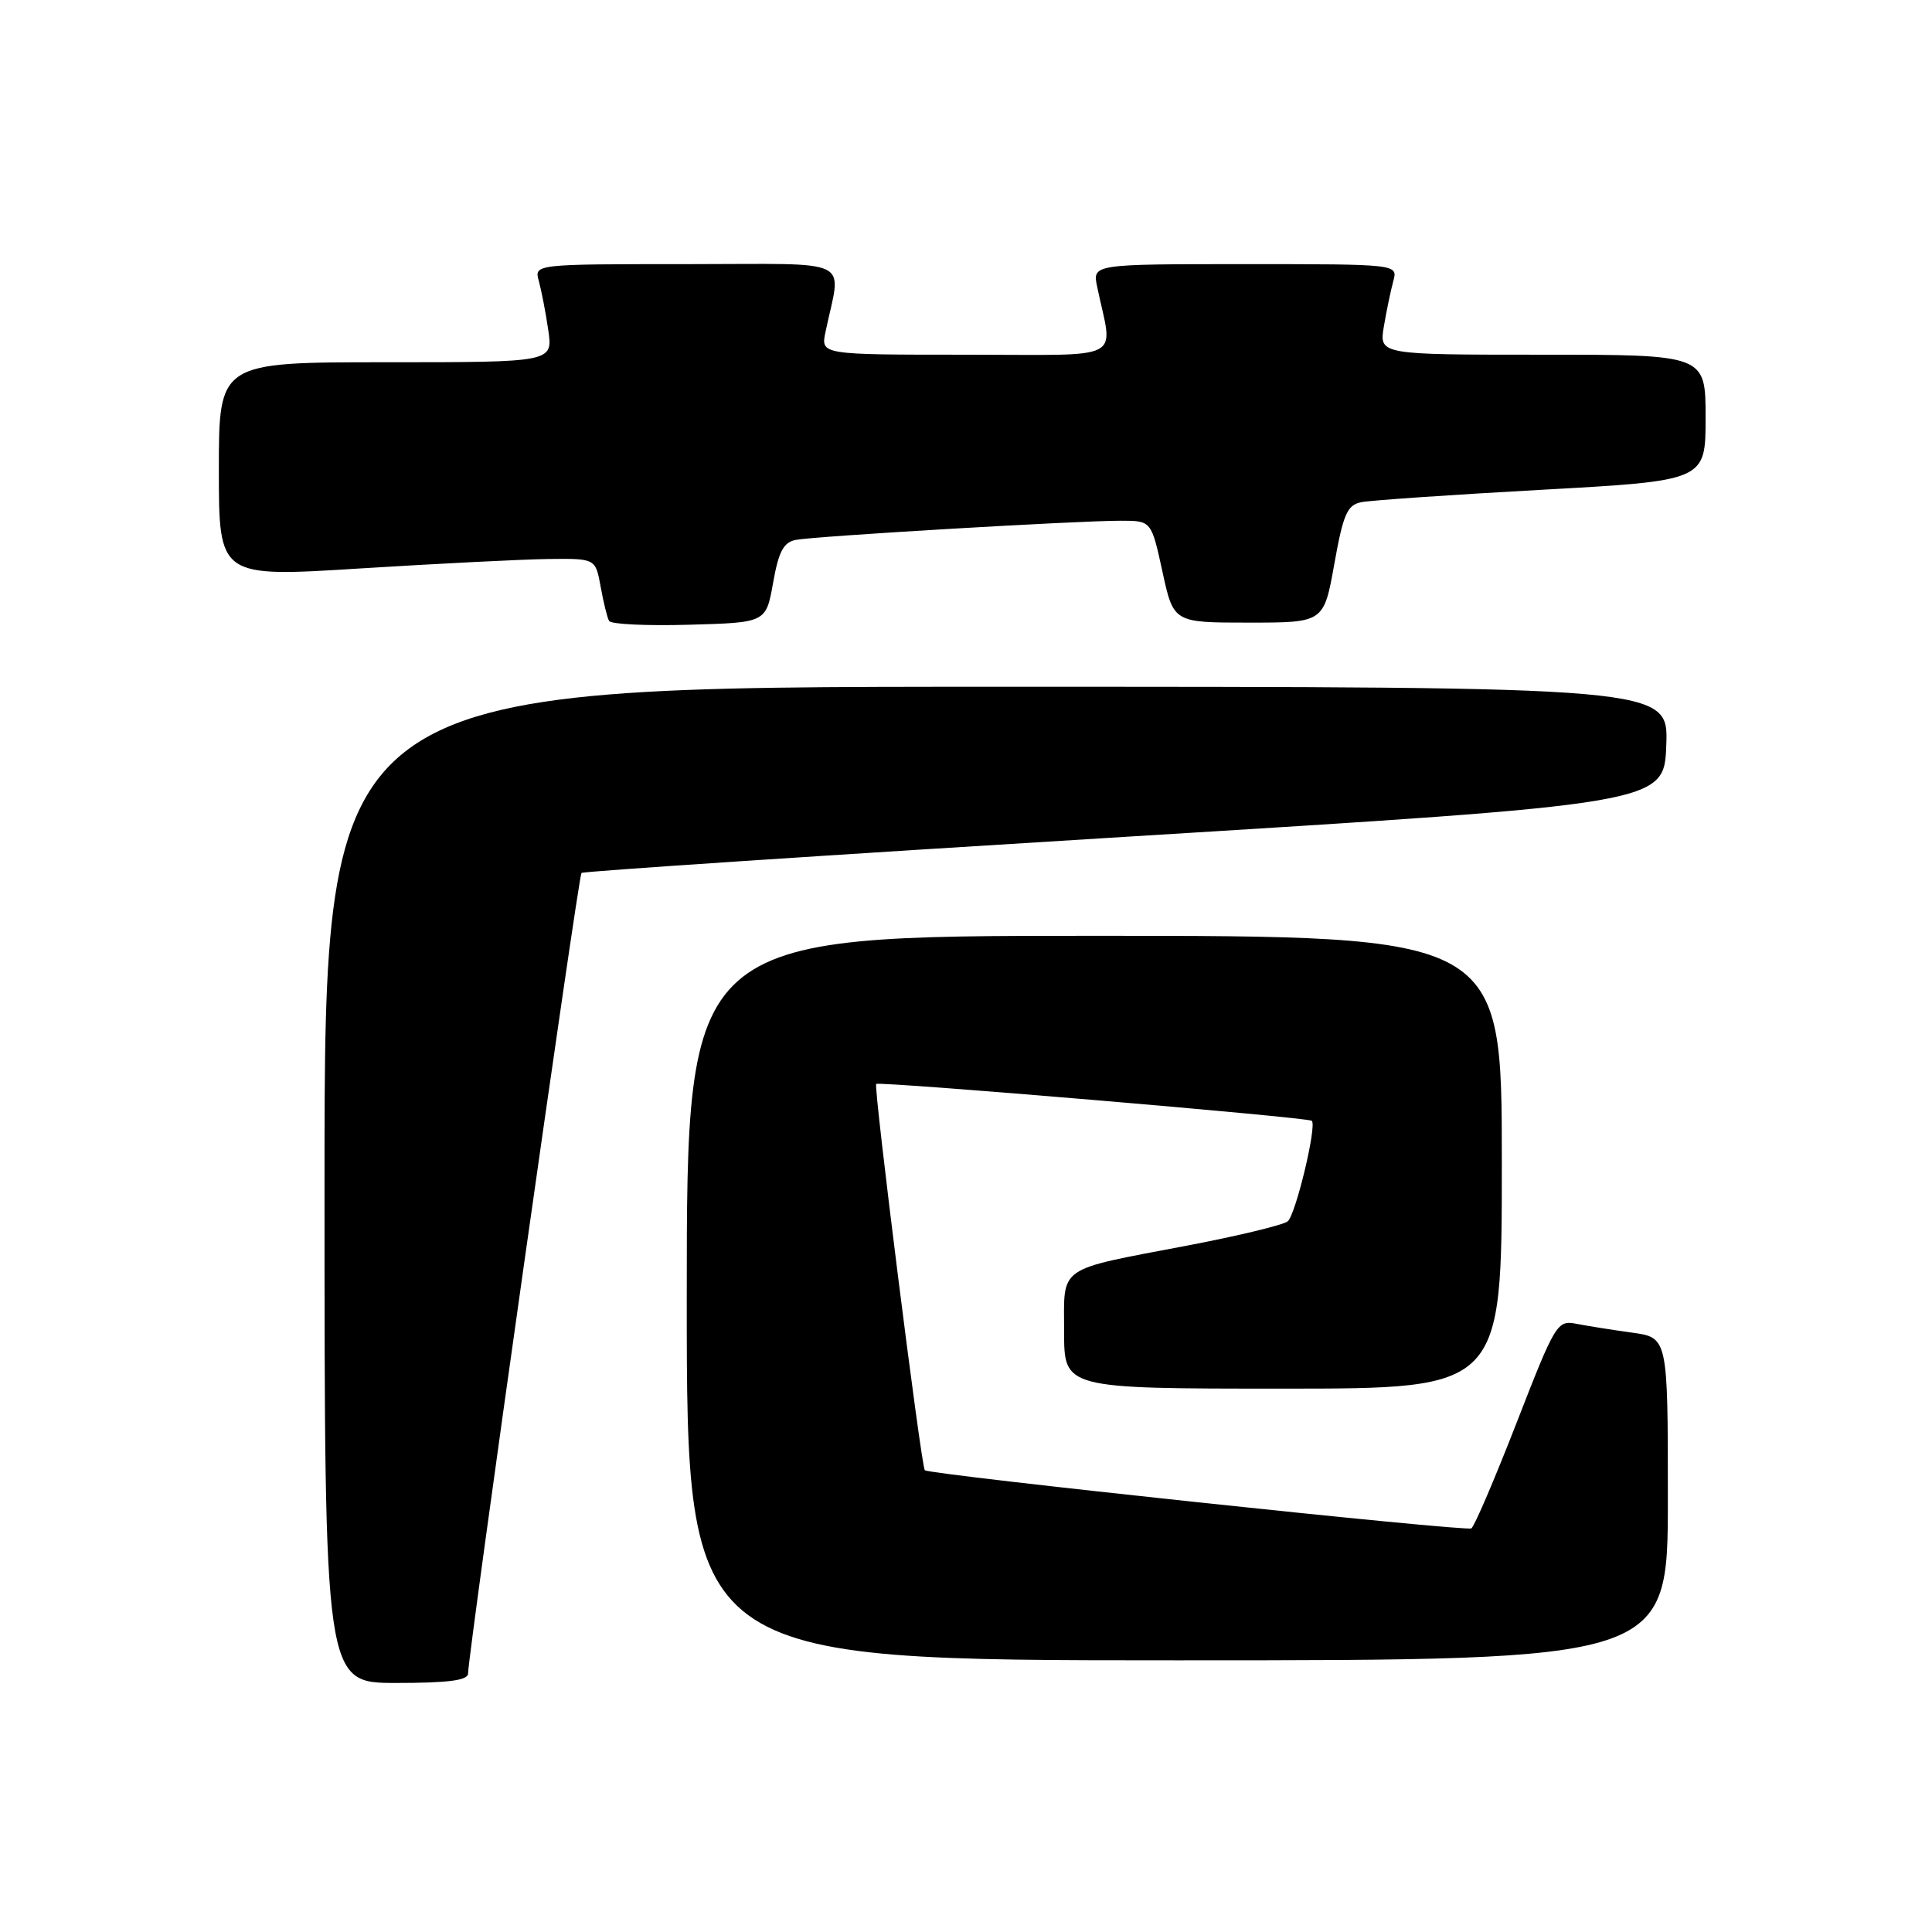 <?xml version="1.0" encoding="UTF-8" standalone="no"?>
<!DOCTYPE svg PUBLIC "-//W3C//DTD SVG 1.1//EN" "http://www.w3.org/Graphics/SVG/1.1/DTD/svg11.dtd" >
<svg xmlns="http://www.w3.org/2000/svg" xmlns:xlink="http://www.w3.org/1999/xlink" version="1.1" viewBox="0 0 256 256">
 <g >
 <path fill="currentColor"
d=" M 62.02 221.75 C 62.07 218.87 76.64 116.03 77.05 115.67 C 77.30 115.45 109.67 113.30 149.00 110.89 C 220.50 106.50 220.50 106.50 220.79 98.75 C 221.08 91.00 221.08 91.00 132.04 91.00 C 43.00 91.00 43.00 91.00 43.00 157.00 C 43.00 223.00 43.00 223.00 52.50 223.00 C 59.42 223.00 62.01 222.66 62.02 221.75 Z  M 221.00 198.61 C 221.00 177.23 221.00 177.23 216.25 176.58 C 213.64 176.22 210.32 175.69 208.88 175.41 C 206.34 174.91 206.09 175.33 200.97 188.49 C 198.06 195.97 195.36 202.28 194.96 202.52 C 194.24 202.97 123.00 195.39 122.54 194.81 C 122.04 194.18 115.72 143.95 116.10 143.63 C 116.56 143.25 173.33 148.05 173.82 148.51 C 174.52 149.16 171.67 161.02 170.62 161.84 C 170.01 162.32 164.10 163.75 157.50 165.01 C 139.85 168.38 141.00 167.58 141.00 176.48 C 141.00 184.00 141.00 184.00 170.00 184.00 C 199.00 184.00 199.00 184.00 199.00 154.00 C 199.00 124.00 199.00 124.00 145.00 124.00 C 91.00 124.00 91.00 124.00 91.00 172.00 C 91.00 220.00 91.00 220.00 156.00 220.00 C 221.00 220.00 221.00 220.00 221.00 198.61 Z  M 102.44 77.22 C 103.17 73.09 103.82 71.86 105.44 71.54 C 107.91 71.05 142.80 68.99 148.53 69.00 C 152.56 69.00 152.56 69.00 154.03 75.75 C 155.50 82.50 155.50 82.50 165.45 82.50 C 175.41 82.50 175.41 82.50 176.80 74.75 C 177.97 68.18 178.51 66.92 180.34 66.55 C 181.53 66.30 192.29 65.56 204.25 64.90 C 226.00 63.70 226.00 63.70 226.00 55.35 C 226.00 47.00 226.00 47.00 204.37 47.00 C 182.74 47.00 182.74 47.00 183.37 43.25 C 183.72 41.19 184.28 38.49 184.62 37.25 C 185.23 35.00 185.23 35.00 164.99 35.00 C 144.75 35.00 144.75 35.00 145.38 38.00 C 147.47 48.06 149.52 47.00 128.00 47.00 C 108.75 47.00 108.75 47.00 109.38 44.00 C 111.47 33.94 113.64 35.00 91.01 35.00 C 70.77 35.00 70.77 35.00 71.40 37.25 C 71.74 38.49 72.31 41.41 72.65 43.75 C 73.27 48.00 73.27 48.00 51.14 48.00 C 29.00 48.00 29.00 48.00 29.00 62.25 C 29.00 76.50 29.00 76.50 47.75 75.32 C 58.06 74.68 69.29 74.11 72.70 74.07 C 78.91 74.00 78.91 74.00 79.59 77.75 C 79.96 79.81 80.46 81.85 80.71 82.28 C 80.96 82.72 85.74 82.94 91.33 82.78 C 101.50 82.50 101.50 82.50 102.44 77.22 Z "/>
</g>
</svg>